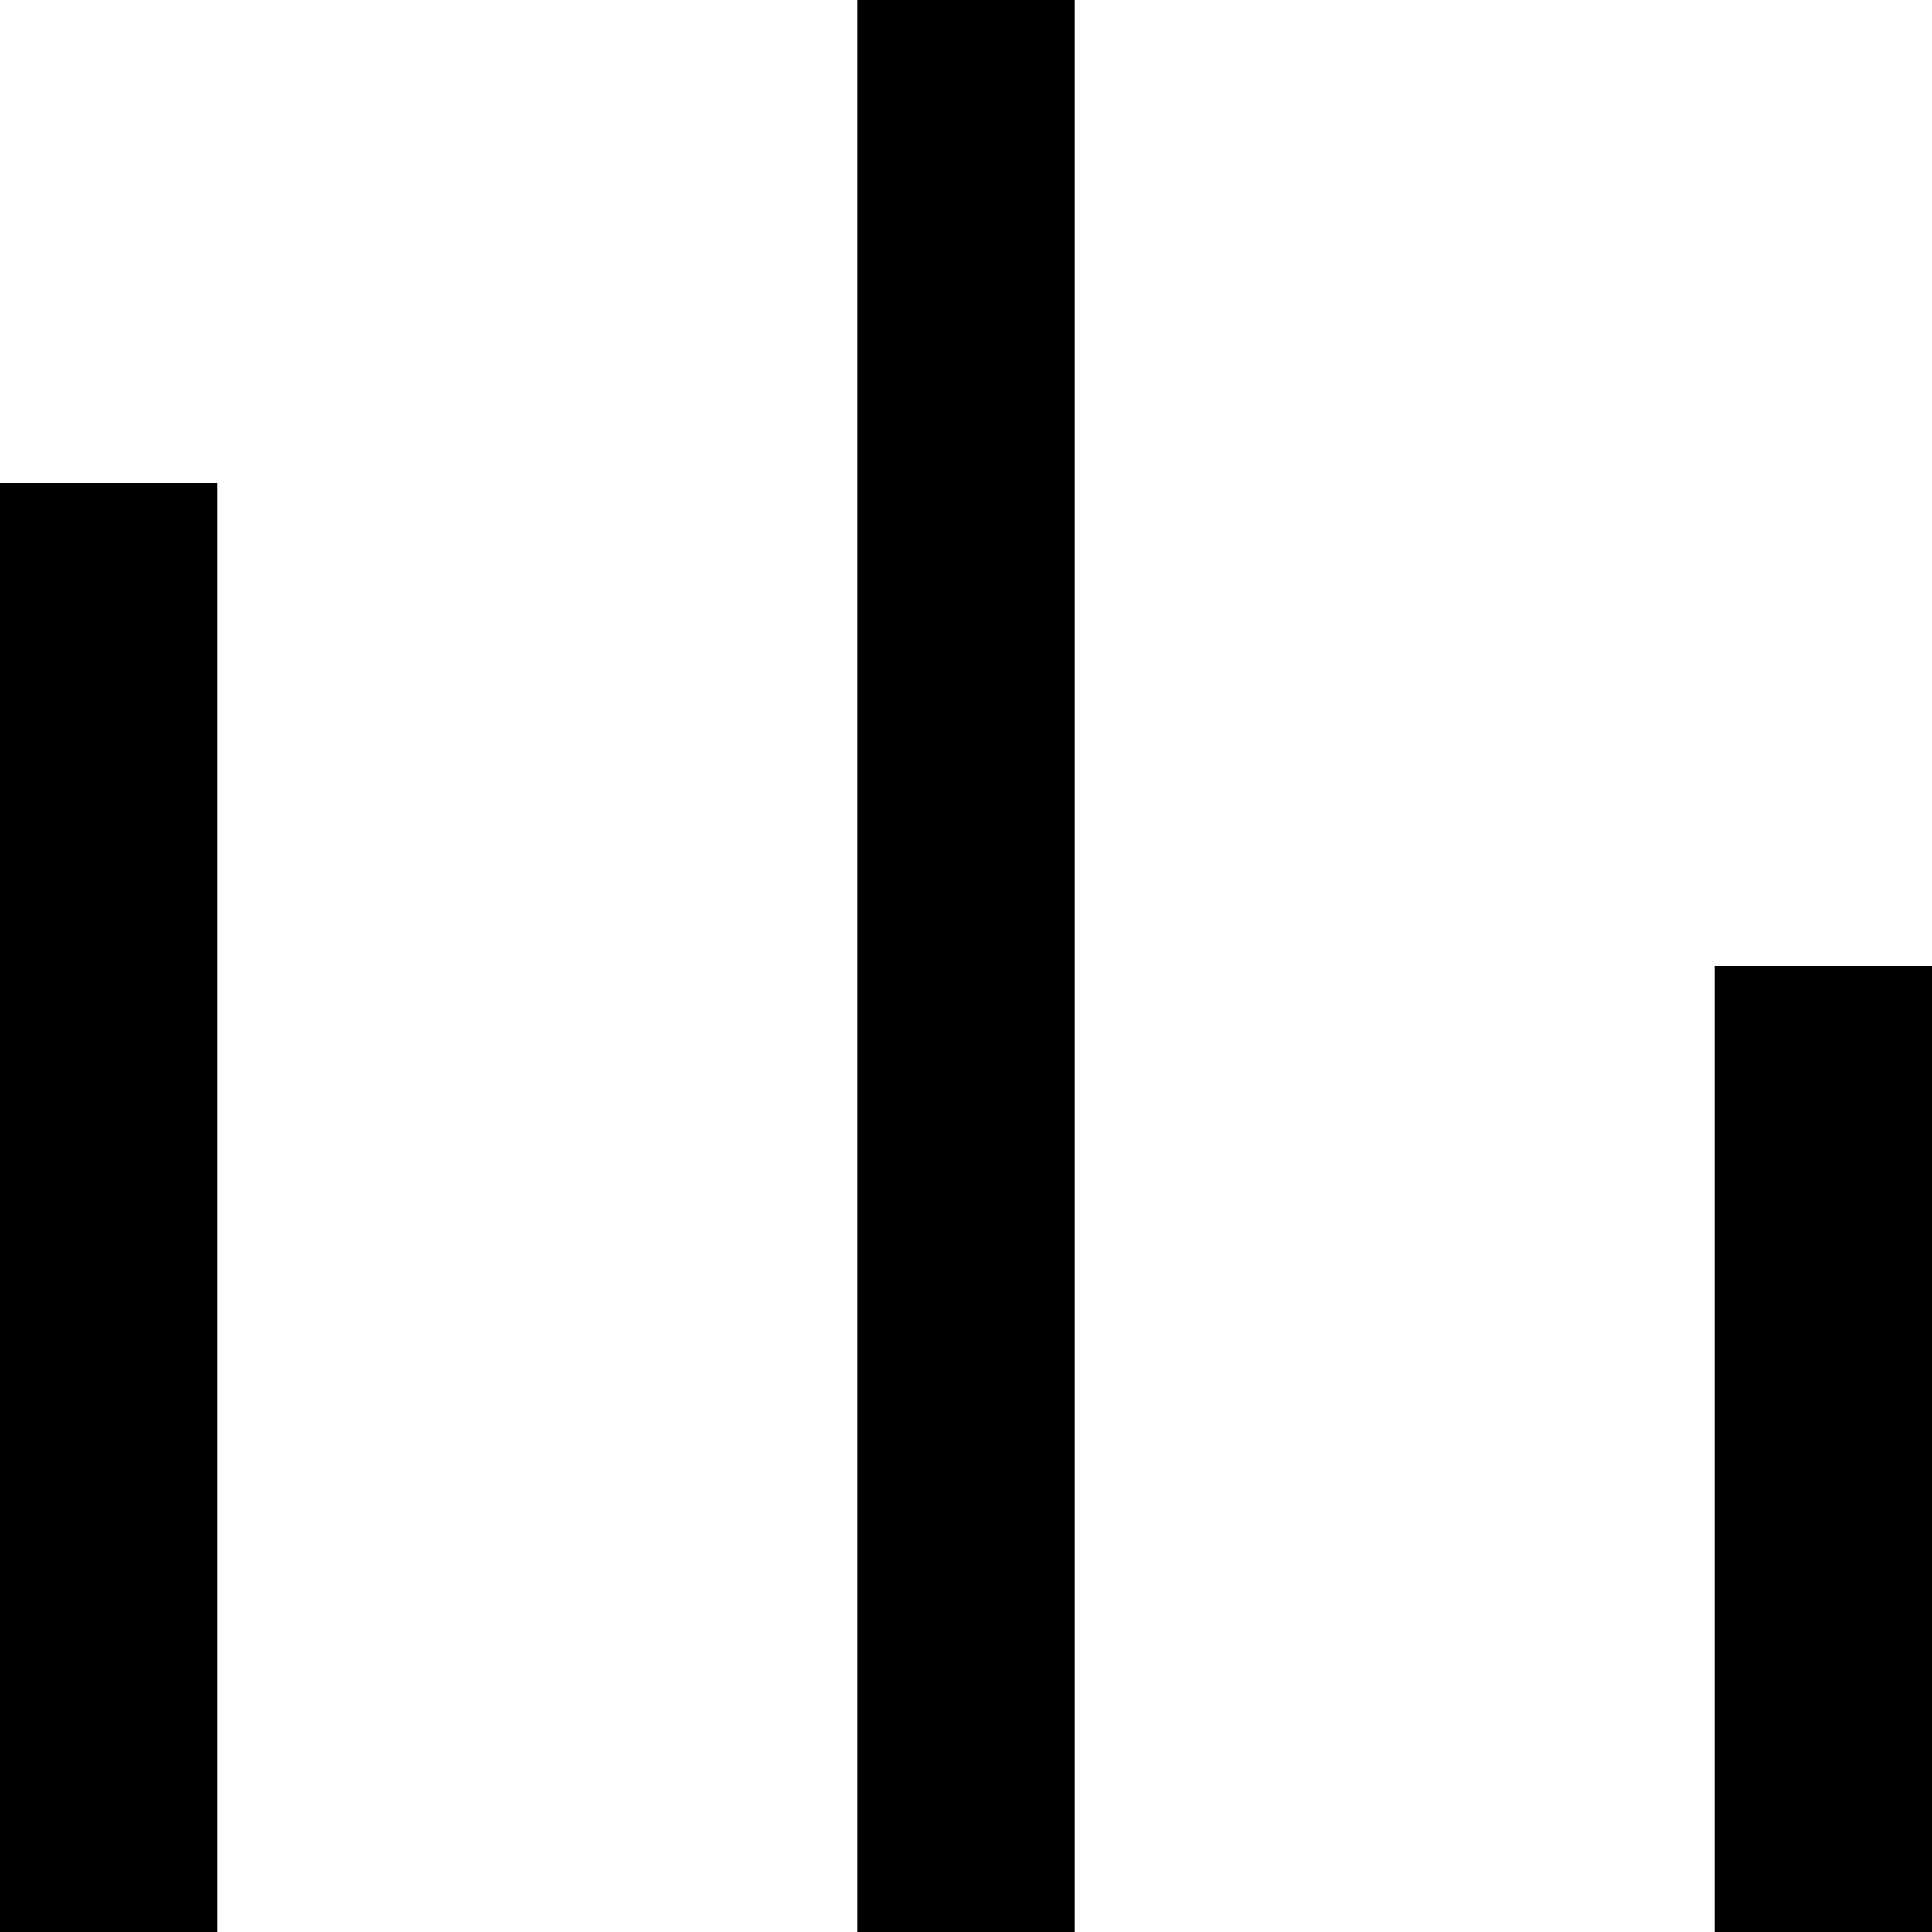 <svg xmlns="http://www.w3.org/2000/svg" viewBox="0 0 159.999 160"><title>rank</title><rect x="-51" y="91" width="120" height="18" transform="translate(-91 109) rotate(-90)"/><rect x="110.999" y="111" width="80" height="18" transform="translate(30.999 270.999) rotate(-90)"/><rect y="70.999" width="160" height="18.001" transform="translate(0 160) rotate(-90)"/></svg>